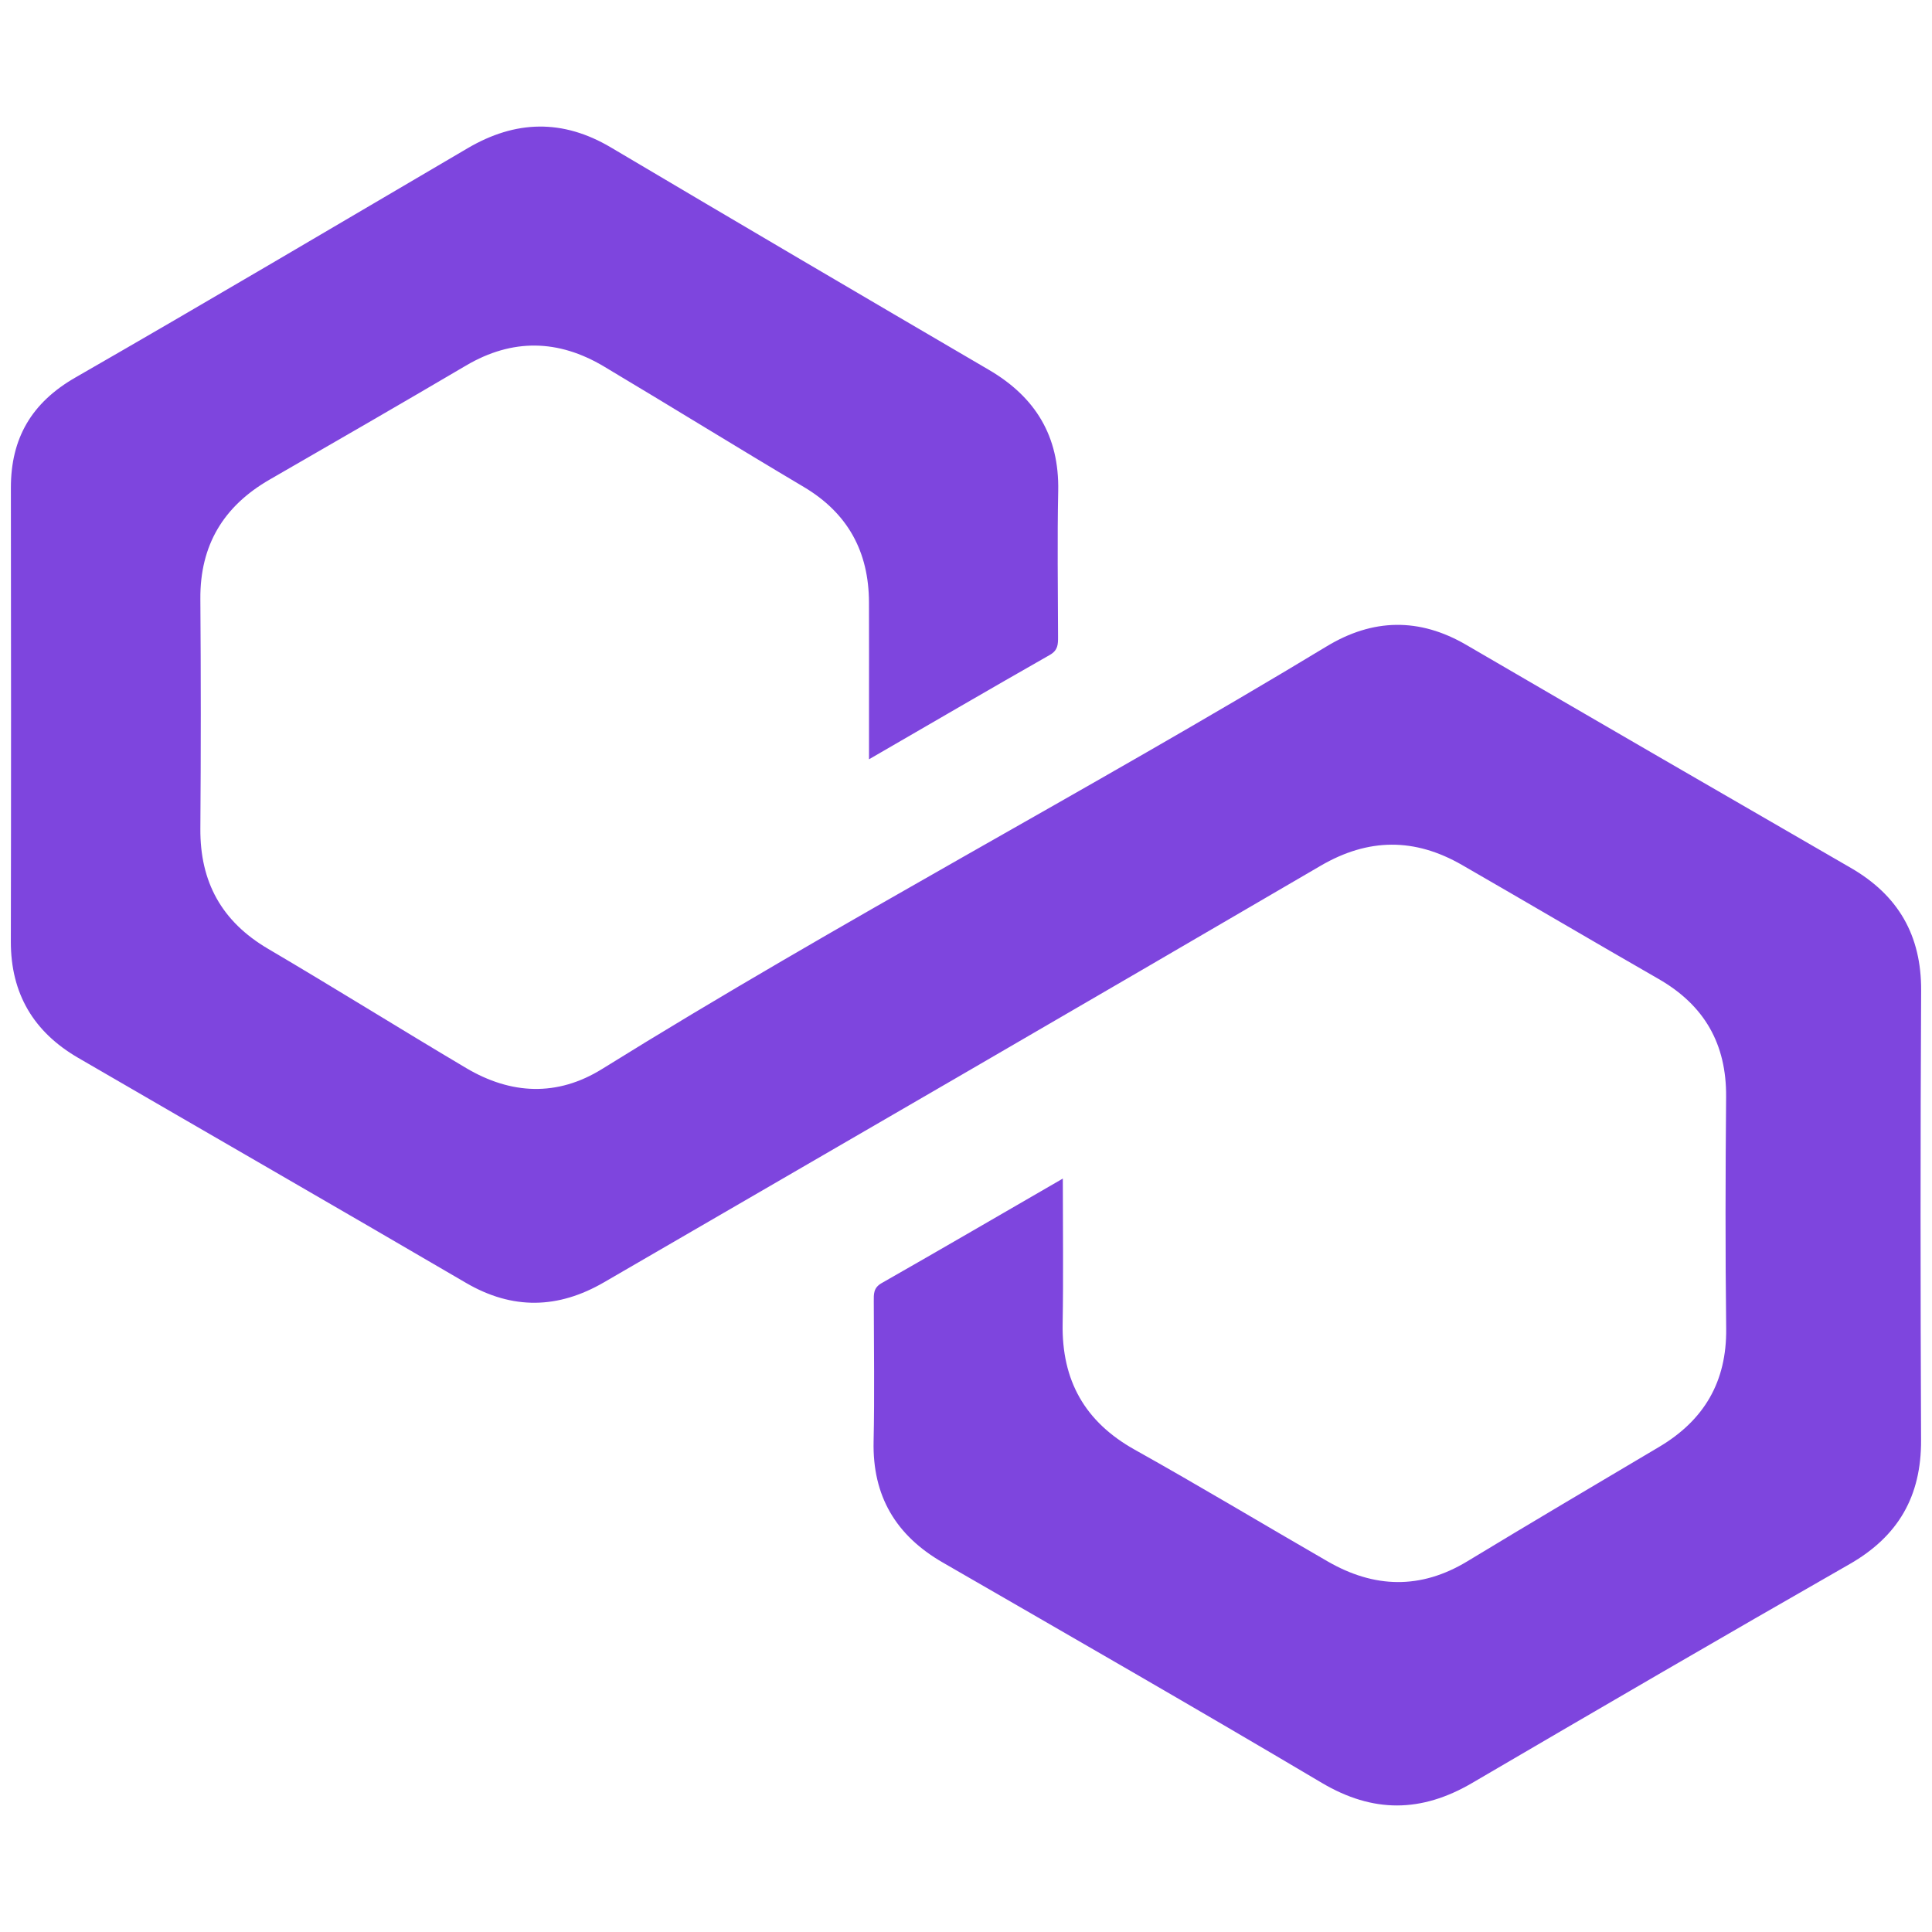 <?xml version="1.0" encoding="utf-8"?>
<!-- Generator: Adobe Illustrator 16.0.0, SVG Export Plug-In . SVG Version: 6.00 Build 0)  -->
<!DOCTYPE svg PUBLIC "-//W3C//DTD SVG 1.1//EN" "http://www.w3.org/Graphics/SVG/1.1/DTD/svg11.dtd">
<svg version="1.1" id="Layer_1" xmlns="http://www.w3.org/2000/svg" xmlns:xlink="http://www.w3.org/1999/xlink" x="0px" y="0px"
	 width="180px" height="180px" viewBox="0 0 180 180" enable-background="new 0 0 180 180" xml:space="preserve">
<g>
	<path fill-rule="evenodd" clip-rule="evenodd" fill="#7E45DE" d="M99.021,109.805c0,4.733,0.059,9.134-0.017,13.532
		c-0.091,5.269,2.057,9.119,6.701,11.719c6.051,3.383,11.992,6.957,17.994,10.419c4.326,2.495,8.646,2.632,13.007-0.011
		c5.929-3.593,11.897-7.12,17.861-10.654c4.2-2.488,6.315-6.079,6.257-11.029c-0.087-7.196-0.069-14.396-0.007-21.593
		c0.042-4.933-2.033-8.538-6.296-10.984c-6.118-3.512-12.195-7.097-18.31-10.618c-4.393-2.529-8.708-2.532-13.177,0.078
		c-22.229,12.987-44.502,25.899-66.774,38.813c-4.244,2.462-8.506,2.583-12.85,0.042c-12.021-7.027-24.09-13.971-36.131-20.965
		c-4.144-2.407-6.278-5.979-6.269-10.836C1.039,73.631,1.032,59.546,1.014,45.46c-0.005-4.627,1.923-7.941,6.016-10.292
		c12.234-7.028,24.375-14.221,36.545-21.362c4.448-2.61,8.844-2.736,13.35-0.065c11.712,6.943,23.452,13.84,35.204,20.715
		c4.346,2.542,6.567,6.187,6.462,11.286c-0.095,4.528-0.025,9.059-0.015,13.589c0.002,0.692,0,1.25-0.765,1.686
		c-5.529,3.147-11.026,6.355-16.848,9.725c0-1.813,0-3.379,0-4.945c0-3.227,0.008-6.454-0.003-9.68
		c-0.017-4.721-1.968-8.313-6.088-10.758c-6.229-3.694-12.387-7.509-18.607-11.217c-4.237-2.525-8.519-2.631-12.842-0.087
		c-6.079,3.578-12.188,7.105-18.301,10.627c-4.295,2.475-6.492,6.104-6.455,11.114c0.053,7.135,0.053,14.271,0,21.407
		c-0.037,4.972,1.989,8.656,6.308,11.195c6.189,3.639,12.279,7.446,18.454,11.109c4.173,2.475,8.489,2.685,12.673,0.084
		c22.134-13.76,45.217-25.891,67.507-39.375c4.285-2.592,8.615-2.692,13.008-0.13c11.923,6.952,23.866,13.868,35.814,20.771
		c4.42,2.555,6.584,6.281,6.557,11.44c-0.074,13.962-0.067,27.924-0.007,41.886c0.023,5.209-2.117,8.945-6.662,11.544
		c-11.765,6.728-23.475,13.549-35.175,20.396c-4.716,2.758-9.221,2.814-14.002-0.021c-11.708-6.945-23.52-13.722-35.31-20.528
		c-4.373-2.525-6.554-6.192-6.441-11.287c0.095-4.342,0.022-8.686,0.017-13.029c-0.001-0.678-0.049-1.267,0.724-1.708
		C87.664,116.397,93.164,113.192,99.021,109.805z"/>
</g>
</svg>
